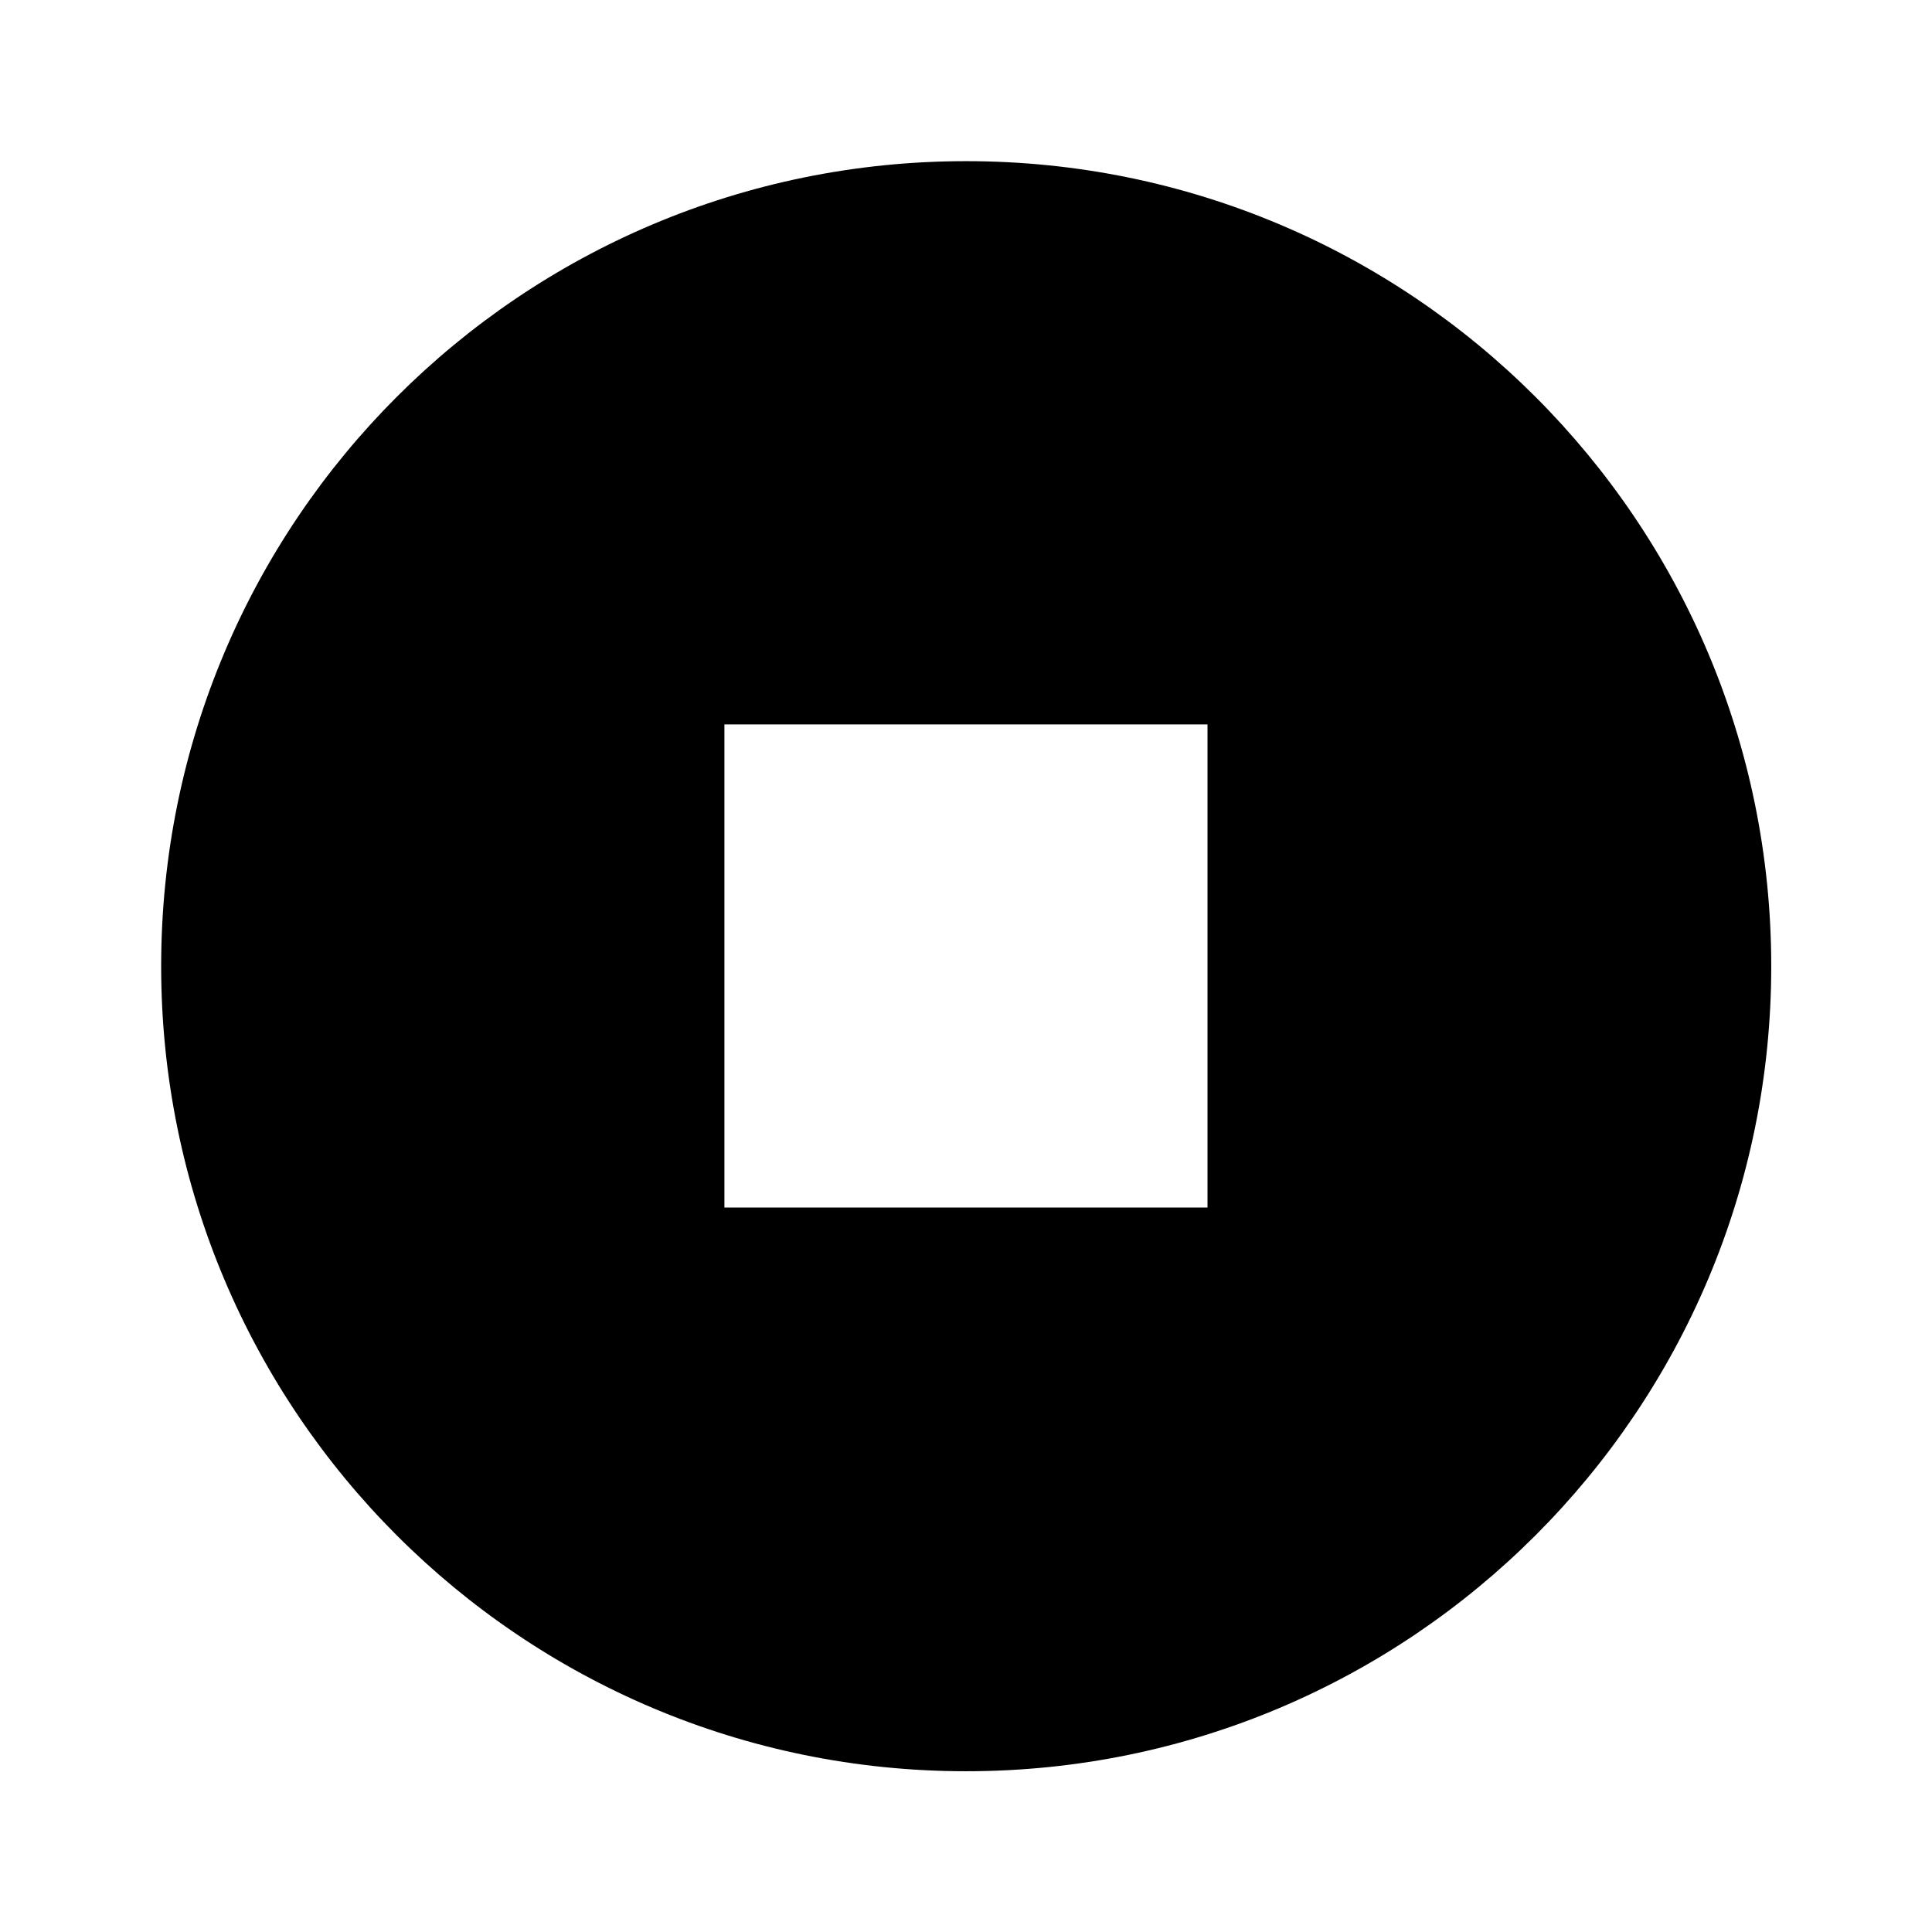 <svg xmlns="http://www.w3.org/2000/svg" xmlns:xlink="http://www.w3.org/1999/xlink" version="1.1" baseProfile="full" width="24" height="24" viewBox="0 0 24.00 24.00" enable-background="new 0 0 24.00 24.00" xml:space="preserve"><path fill="#000000" fill-opacity="1" stroke-width="0.2" stroke-linejoin="round" d="M 12.002,2.002C 6.475,2.002 2.002,6.475 2.002,12.002C 2.002,17.525 6.475,22.003 12.002,22.003C 17.525,22.003 22.003,17.525 22.003,12.002C 22.003,6.475 17.525,2.002 12.002,2.002 Z M 8.999,8.999L 15,8.999L 15,15L 8.999,15"/></svg>